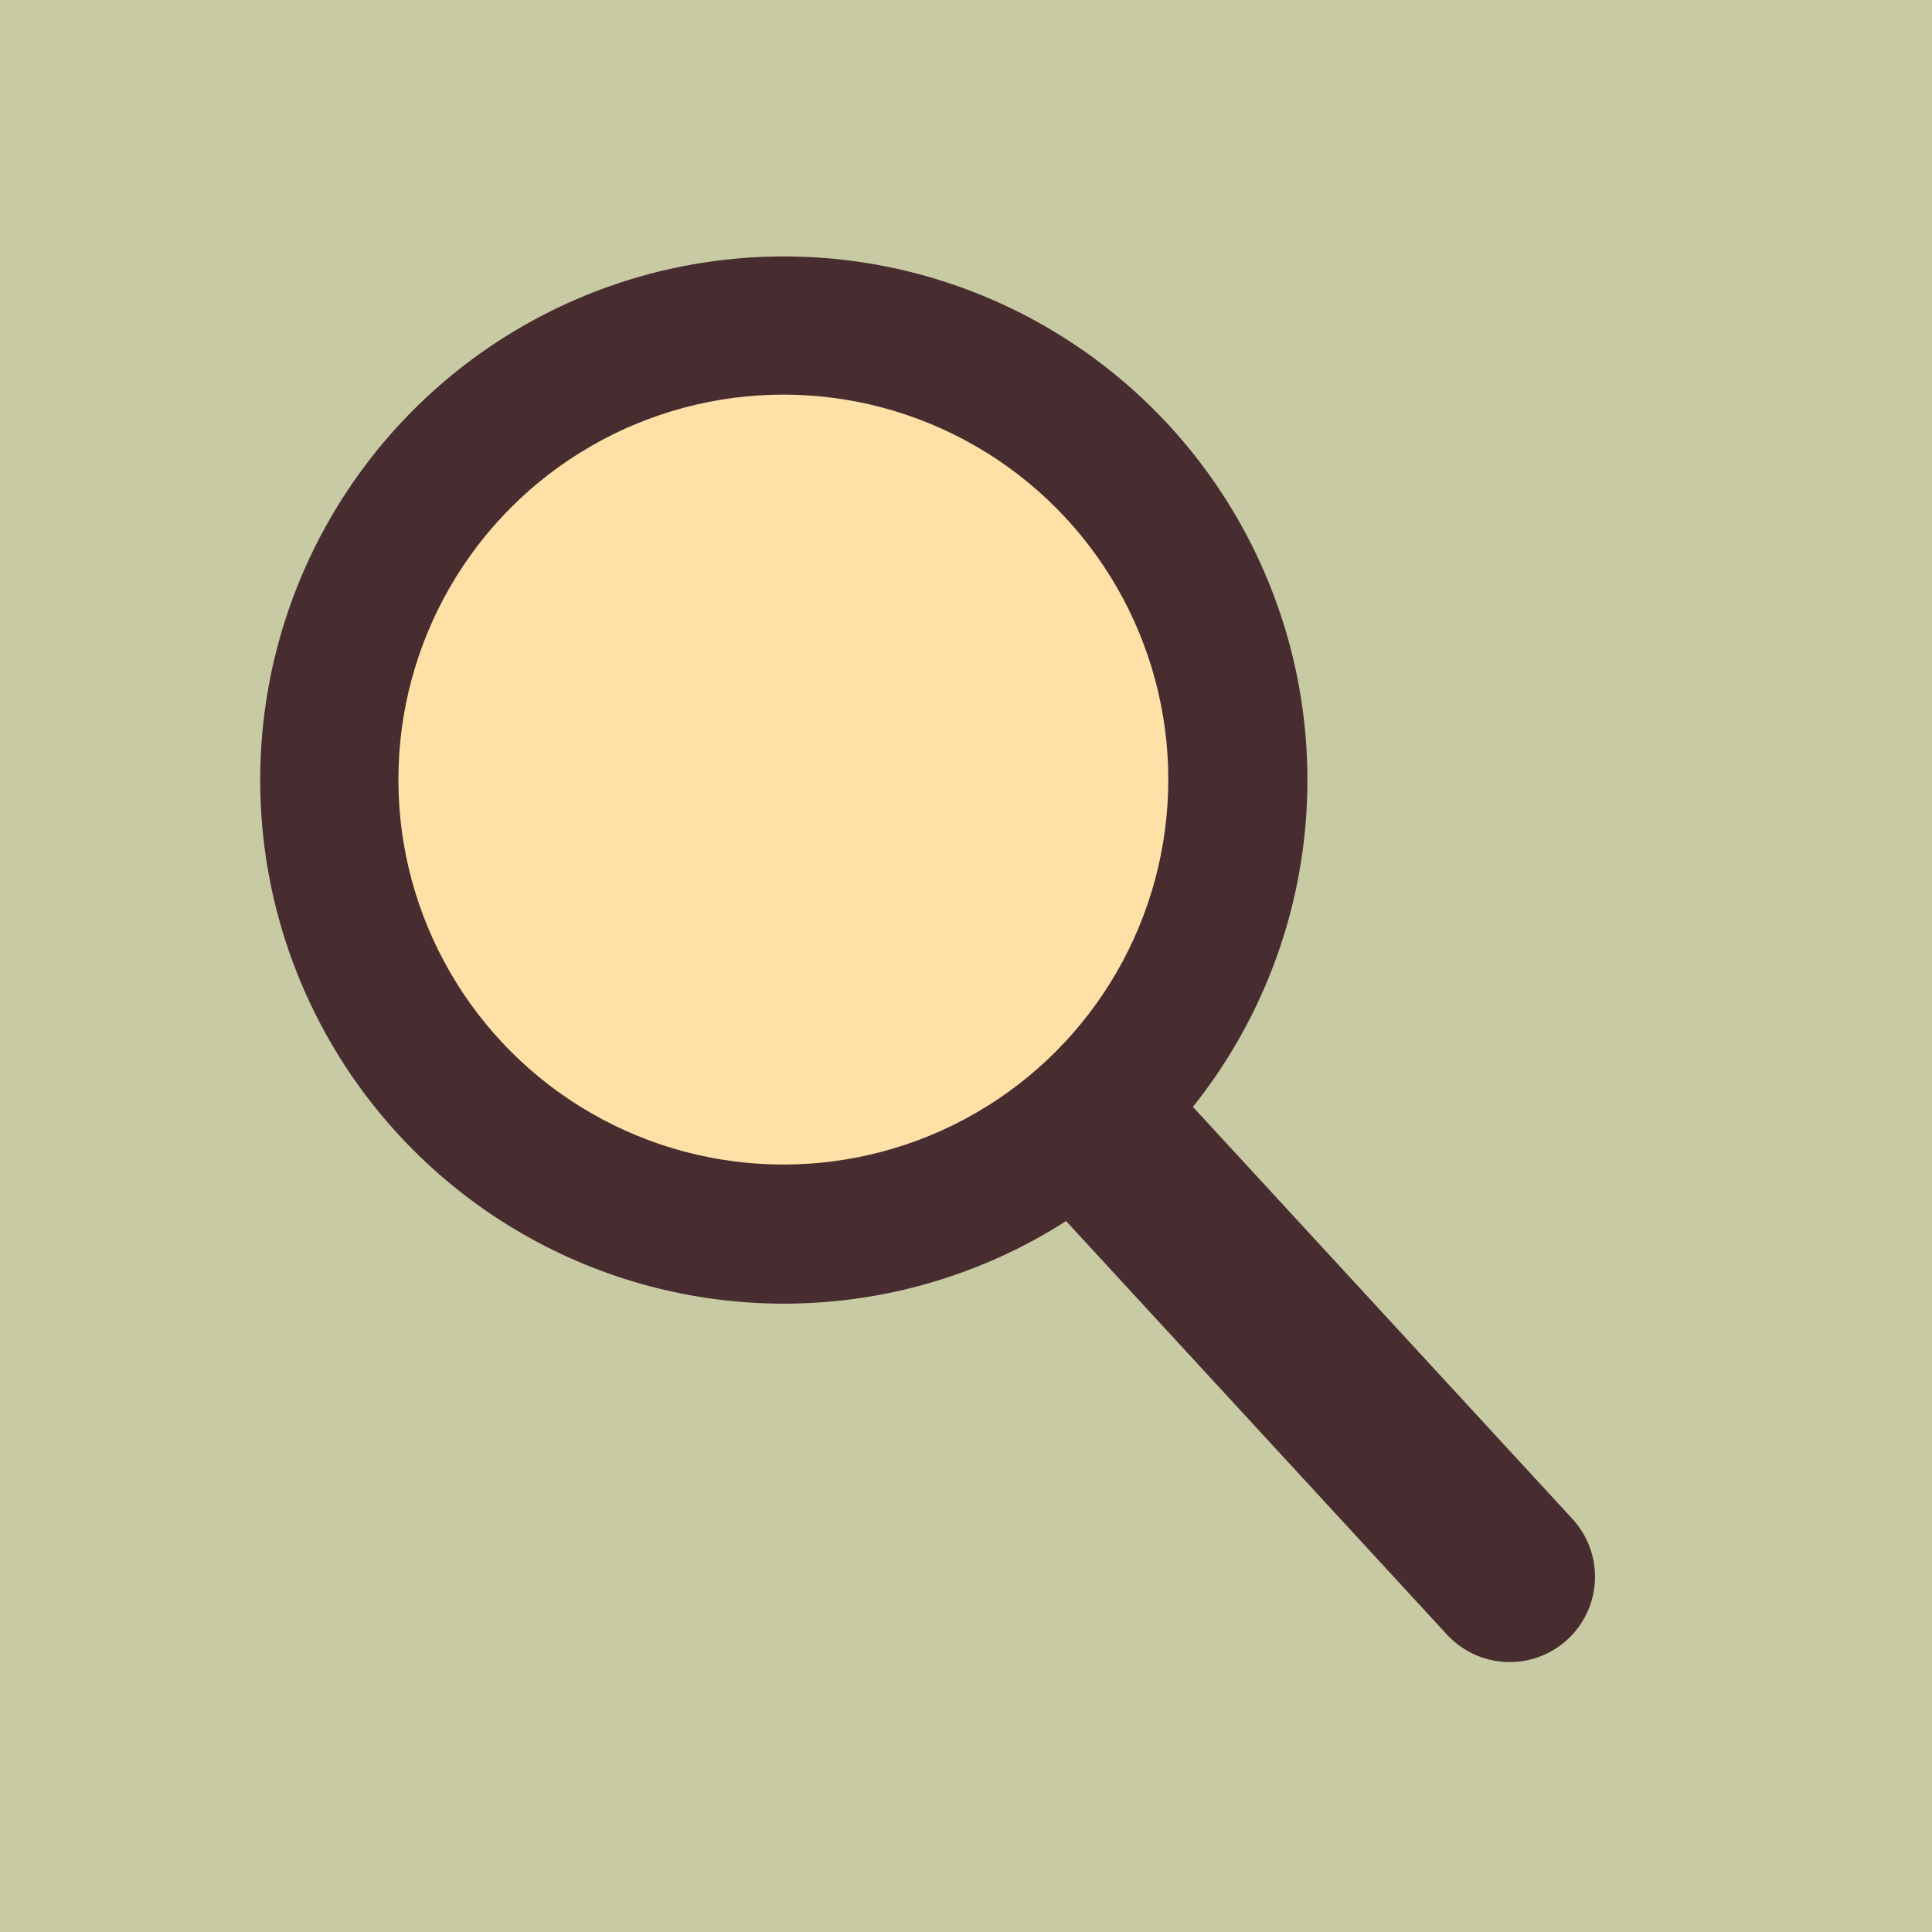<svg xmlns="http://www.w3.org/2000/svg" viewBox="0 0 147.182 147.182"><g id="Layer_2" data-name="Layer 2"><g id="search"><rect width="147.182" height="147.182" fill="#c8caa3"/><circle cx="59.711" cy="59.425" r="39.89" fill="#472d30"/><circle cx="59.676" cy="59.39" r="28.826" fill="#ffe1a8" stroke="#ffe1a8" stroke-linecap="round" stroke-linejoin="round"/><line x1="84.34" y1="86.82" x2="115.01" y2="120.118" fill="none" stroke="#472d30" stroke-linecap="round" stroke-linejoin="round" stroke-width="13"/></g></g></svg>